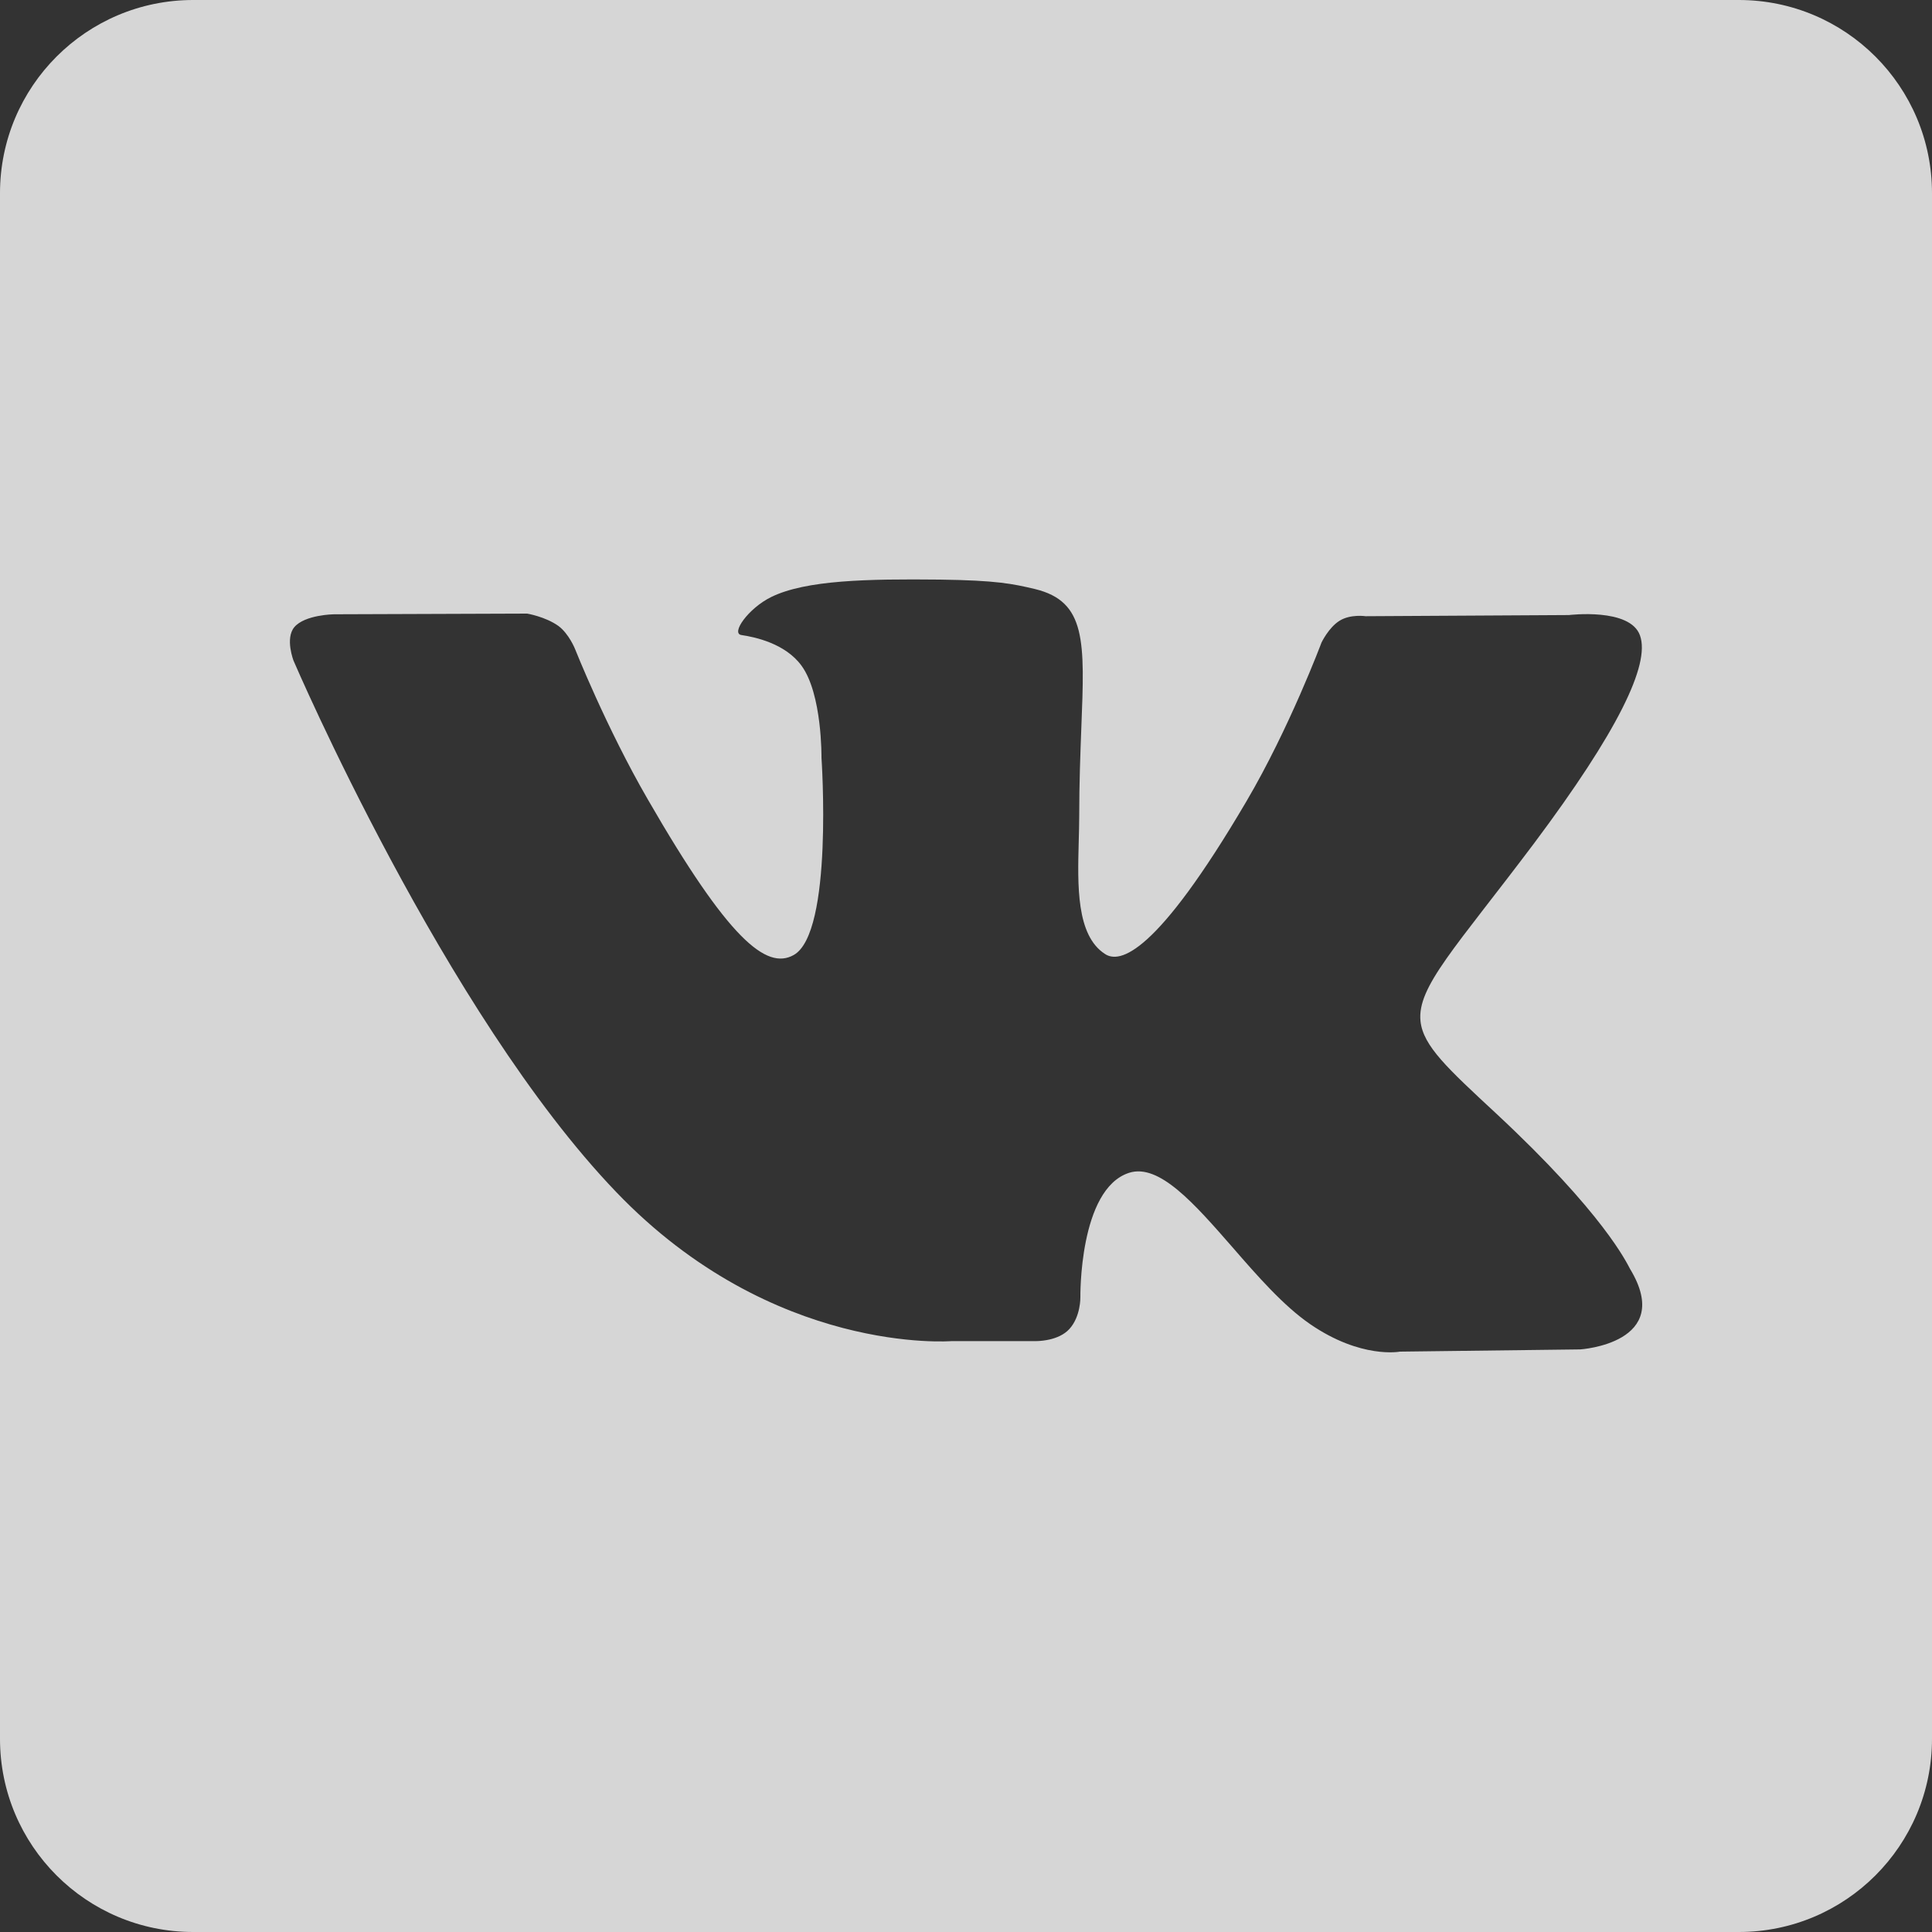 <svg width="20" height="20" viewBox="0 0 20 20" version="1.1" xmlns="http://www.w3.org/2000/svg" xmlns:xlink="http://www.w3.org/1999/xlink">
<rect x="0" y="0" width="20" height="20" fill="#333333" stroke="none"/>
<title>Shape</title>
<desc>Created using Figma</desc>
<g id="Canvas" transform="translate(-2576 -865)">
<g id="Shape" opacity="0.799">
<use xlink:href="#path0_fill" transform="translate(2576 865)" fill="#FFFFFF"/>
</g>
</g>
<defs>
<path id="path0_fill" fill-rule="evenodd" d="M 2 0L 18 0C 19.105 0 20 0.895 20 2L 20 18C 20 19.105 19.105 20 18 20L 2 20C 0.895 20 0 19.105 0 18L 0 2C 0 0.895 0.895 0 2 0ZM 14.492 13.992L 16.359 13.969C 16.359 13.969 17.34 13.906 16.875 13.137C 16.84 13.074 16.605 12.566 15.484 11.523C 14.99 11.064 14.732 10.829 14.705 10.571C 14.668 10.216 15.065 9.815 15.883 8.727C 16.742 7.578 17.086 6.879 16.977 6.578C 16.875 6.289 16.242 6.367 16.242 6.367L 14.137 6.379C 14.137 6.379 13.98 6.355 13.867 6.426C 13.754 6.496 13.68 6.652 13.68 6.652C 13.68 6.652 13.348 7.539 12.902 8.297C 11.965 9.891 11.59 9.977 11.438 9.875C 11.14 9.682 11.155 9.164 11.167 8.709C 11.169 8.62 11.172 8.534 11.172 8.453C 11.172 8.101 11.184 7.796 11.194 7.532C 11.229 6.641 11.246 6.227 10.715 6.098C 10.484 6.043 10.316 6.008 9.73 6C 8.98 5.992 8.344 6.004 7.984 6.18C 7.746 6.297 7.562 6.559 7.676 6.574C 7.812 6.594 8.129 6.66 8.297 6.891C 8.512 7.184 8.504 7.844 8.504 7.844C 8.504 7.844 8.629 9.66 8.215 9.887C 7.934 10.043 7.543 9.727 6.707 8.277C 6.277 7.535 5.953 6.719 5.953 6.719C 5.953 6.719 5.891 6.562 5.781 6.48C 5.645 6.383 5.457 6.352 5.457 6.352L 3.457 6.359C 3.457 6.359 3.156 6.363 3.047 6.492C 2.949 6.609 3.039 6.84 3.039 6.84C 3.039 6.84 4.605 10.492 6.379 12.34C 8.004 14.035 9.852 13.883 9.852 13.883L 10.688 13.883C 10.688 13.883 10.771 13.888 10.867 13.866C 10.938 13.849 11.015 13.818 11.07 13.758C 11.188 13.629 11.184 13.43 11.184 13.43C 11.184 13.43 11.168 12.309 11.688 12.141C 11.999 12.041 12.364 12.46 12.759 12.912C 13.016 13.208 13.286 13.517 13.562 13.707C 14.09 14.07 14.492 13.992 14.492 13.992Z"/>
</defs>
</svg>
